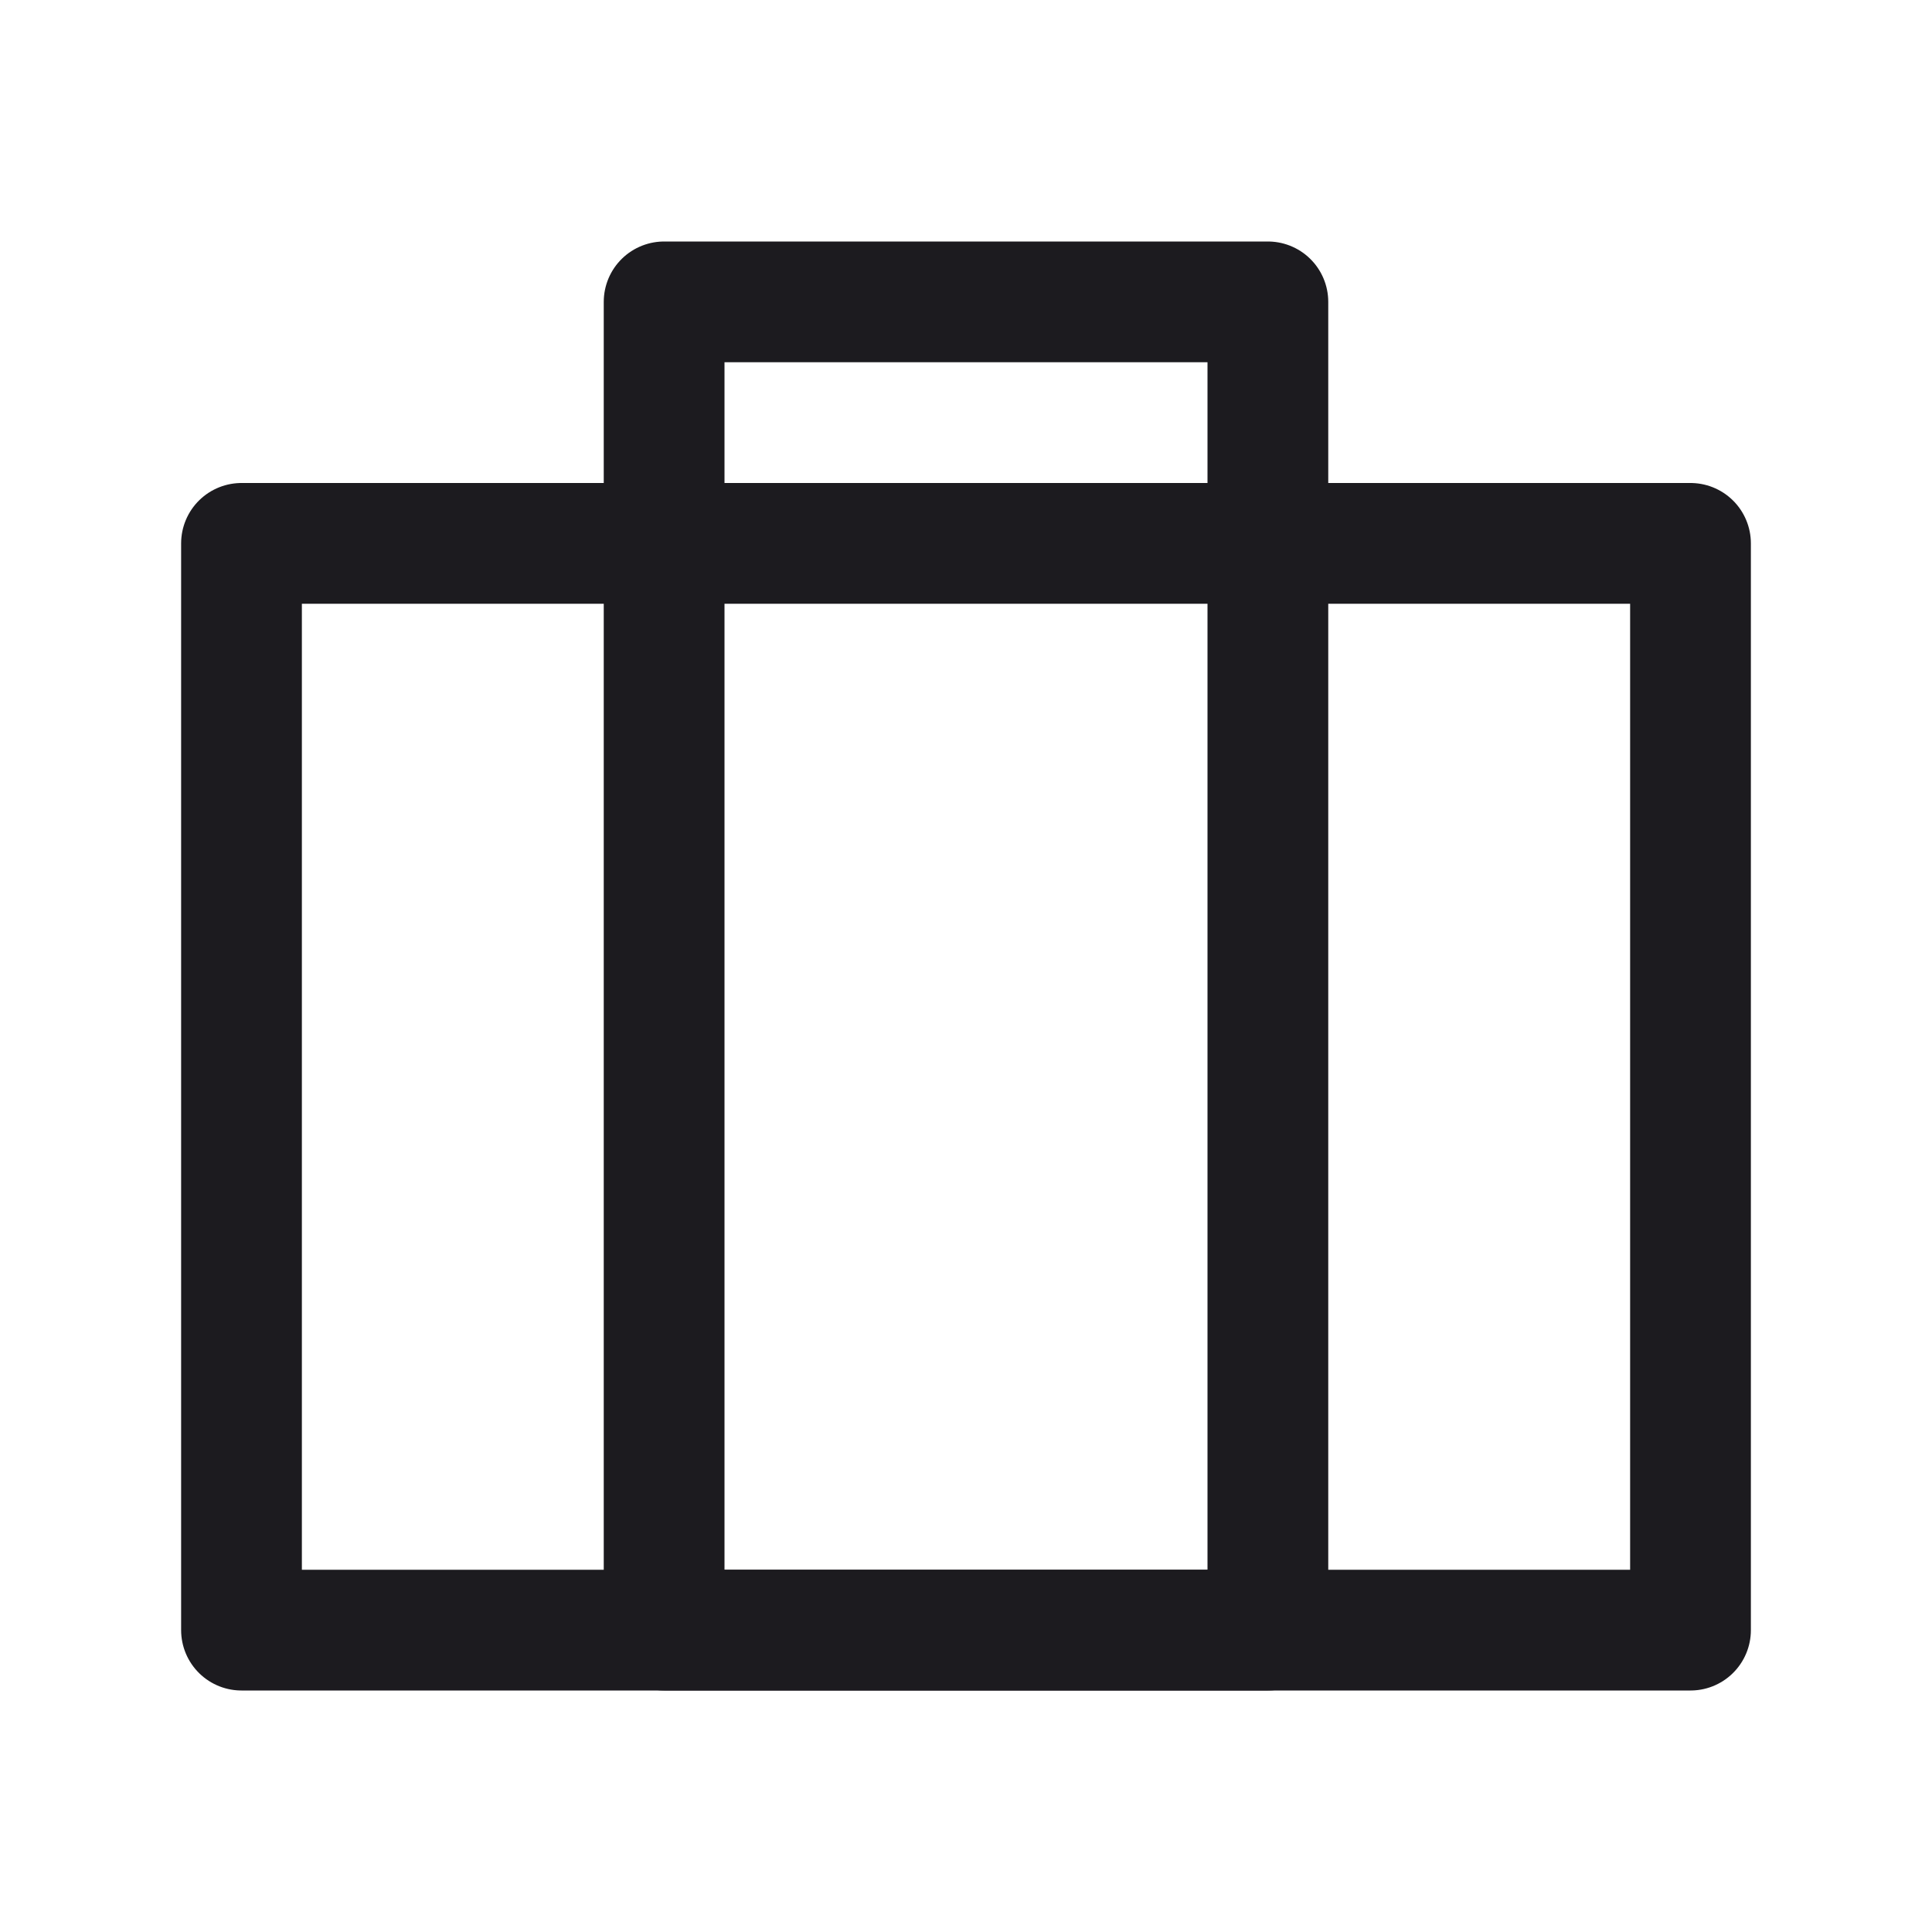 <svg width="32" height="32" viewBox="0 0 32 32" fill="none" xmlns="http://www.w3.org/2000/svg">
<rect x="4" y="9" width="24" height="18" stroke="#1C1B1F" stroke-width="2" stroke-linejoin="round"/>
<path d="M11 5H21V27H11V5Z" stroke="#1C1B1F" stroke-width="2" stroke-linejoin="round"/>
</svg>
